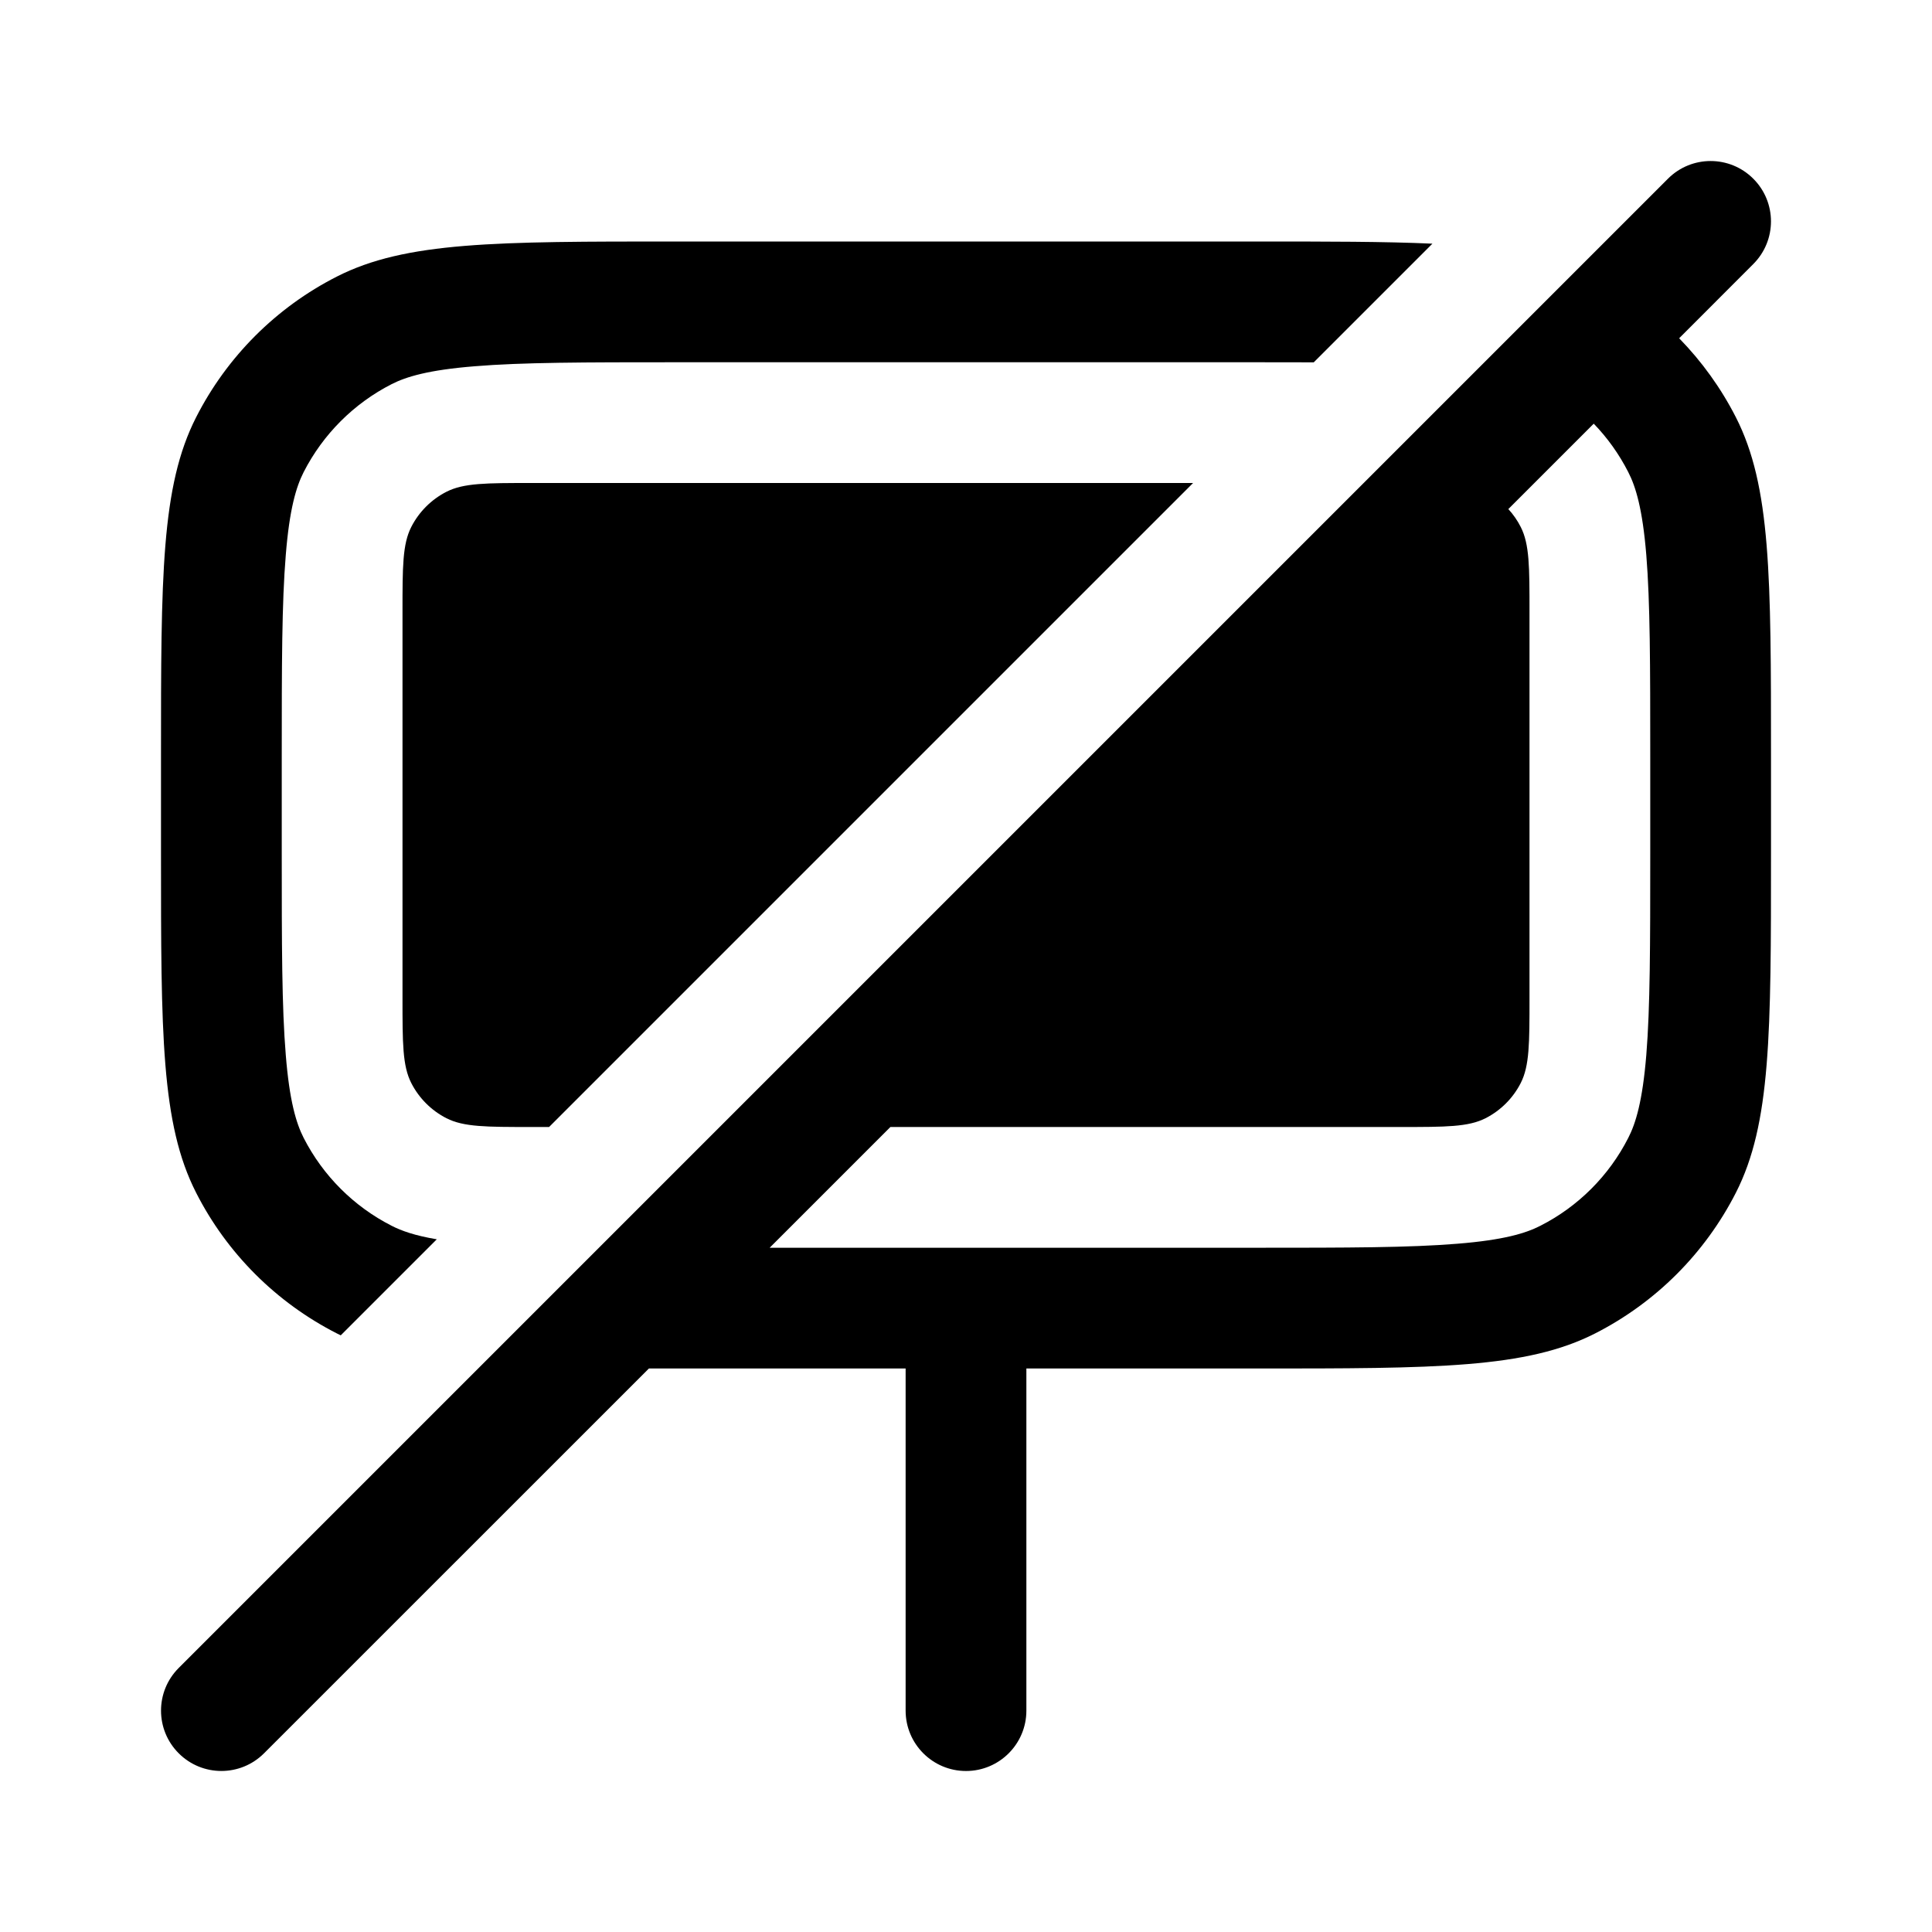 <svg width="24" height="24" viewBox="0 0 24 24" fill="currentColor" xmlns="http://www.w3.org/2000/svg"><path fill-rule="evenodd" clip-rule="evenodd" d="M2.22 21.78C1.927 21.487 1.927 21.013 2.22 20.72L20.72 2.22C21.013 1.927 21.487 1.927 21.78 2.22C22.073 2.513 22.073 2.987 21.78 3.28L20.859 4.202C21.14 4.49 21.379 4.821 21.564 5.184C22 6.04 22 7.16 22 9.4V10.6C22 12.84 22 13.96 21.564 14.816C21.18 15.569 20.569 16.18 19.816 16.564C18.96 17 17.84 17 15.6 17H12.75V21.25C12.75 21.664 12.414 22 12 22C11.586 22 11.25 21.664 11.25 21.25V17H8.4C8.284 17 8.171 17 8.061 17L3.28 21.78C2.987 22.073 2.513 22.073 2.22 21.78ZM9.561 15.5H15.6C16.745 15.5 17.513 15.499 18.105 15.45C18.679 15.404 18.954 15.32 19.135 15.227C19.605 14.988 19.988 14.605 20.227 14.135C20.32 13.954 20.404 13.679 20.451 13.105C20.499 12.513 20.5 11.745 20.5 10.6V9.4C20.5 8.255 20.499 7.487 20.451 6.895C20.404 6.321 20.32 6.046 20.227 5.865C20.114 5.643 19.969 5.44 19.798 5.263L18.737 6.324C18.798 6.39 18.85 6.465 18.891 6.546C19 6.76 19 7.04 19 7.6V12.4C19 12.96 19 13.24 18.891 13.454C18.795 13.642 18.642 13.795 18.454 13.891C18.24 14 17.96 14 17.4 14H11.061L9.561 15.5Z"/><path d="M4.233 16.588L5.426 15.395C5.153 15.349 4.988 15.29 4.865 15.227C4.395 14.988 4.012 14.605 3.772 14.135C3.68 13.954 3.596 13.679 3.55 13.105C3.501 12.513 3.5 11.745 3.5 10.6V9.4C3.5 8.255 3.501 7.487 3.55 6.895C3.596 6.321 3.68 6.046 3.772 5.865C4.012 5.395 4.395 5.012 4.865 4.772C5.046 4.68 5.321 4.596 5.895 4.55C6.487 4.501 7.255 4.5 8.4 4.5H15.6C15.858 4.5 16.098 4.5 16.32 4.501L17.794 3.027C17.203 3 16.49 3 15.6 3H8.4C6.16 3 5.04 3 4.184 3.436C3.431 3.819 2.819 4.431 2.436 5.184C2 6.04 2 7.16 2 9.4V10.6C2 12.84 2 13.96 2.436 14.816C2.819 15.569 3.431 16.18 4.184 16.564C4.2 16.572 4.216 16.58 4.233 16.588Z"/><path d="M6.821 14L14.821 6H6.6C6.04 6 5.76 6 5.546 6.109C5.358 6.205 5.205 6.358 5.109 6.546C5 6.76 5 7.04 5 7.6V12.4C5 12.96 5 13.24 5.109 13.454C5.205 13.642 5.358 13.795 5.546 13.891C5.76 14 6.04 14 6.6 14H6.821Z"/></svg>